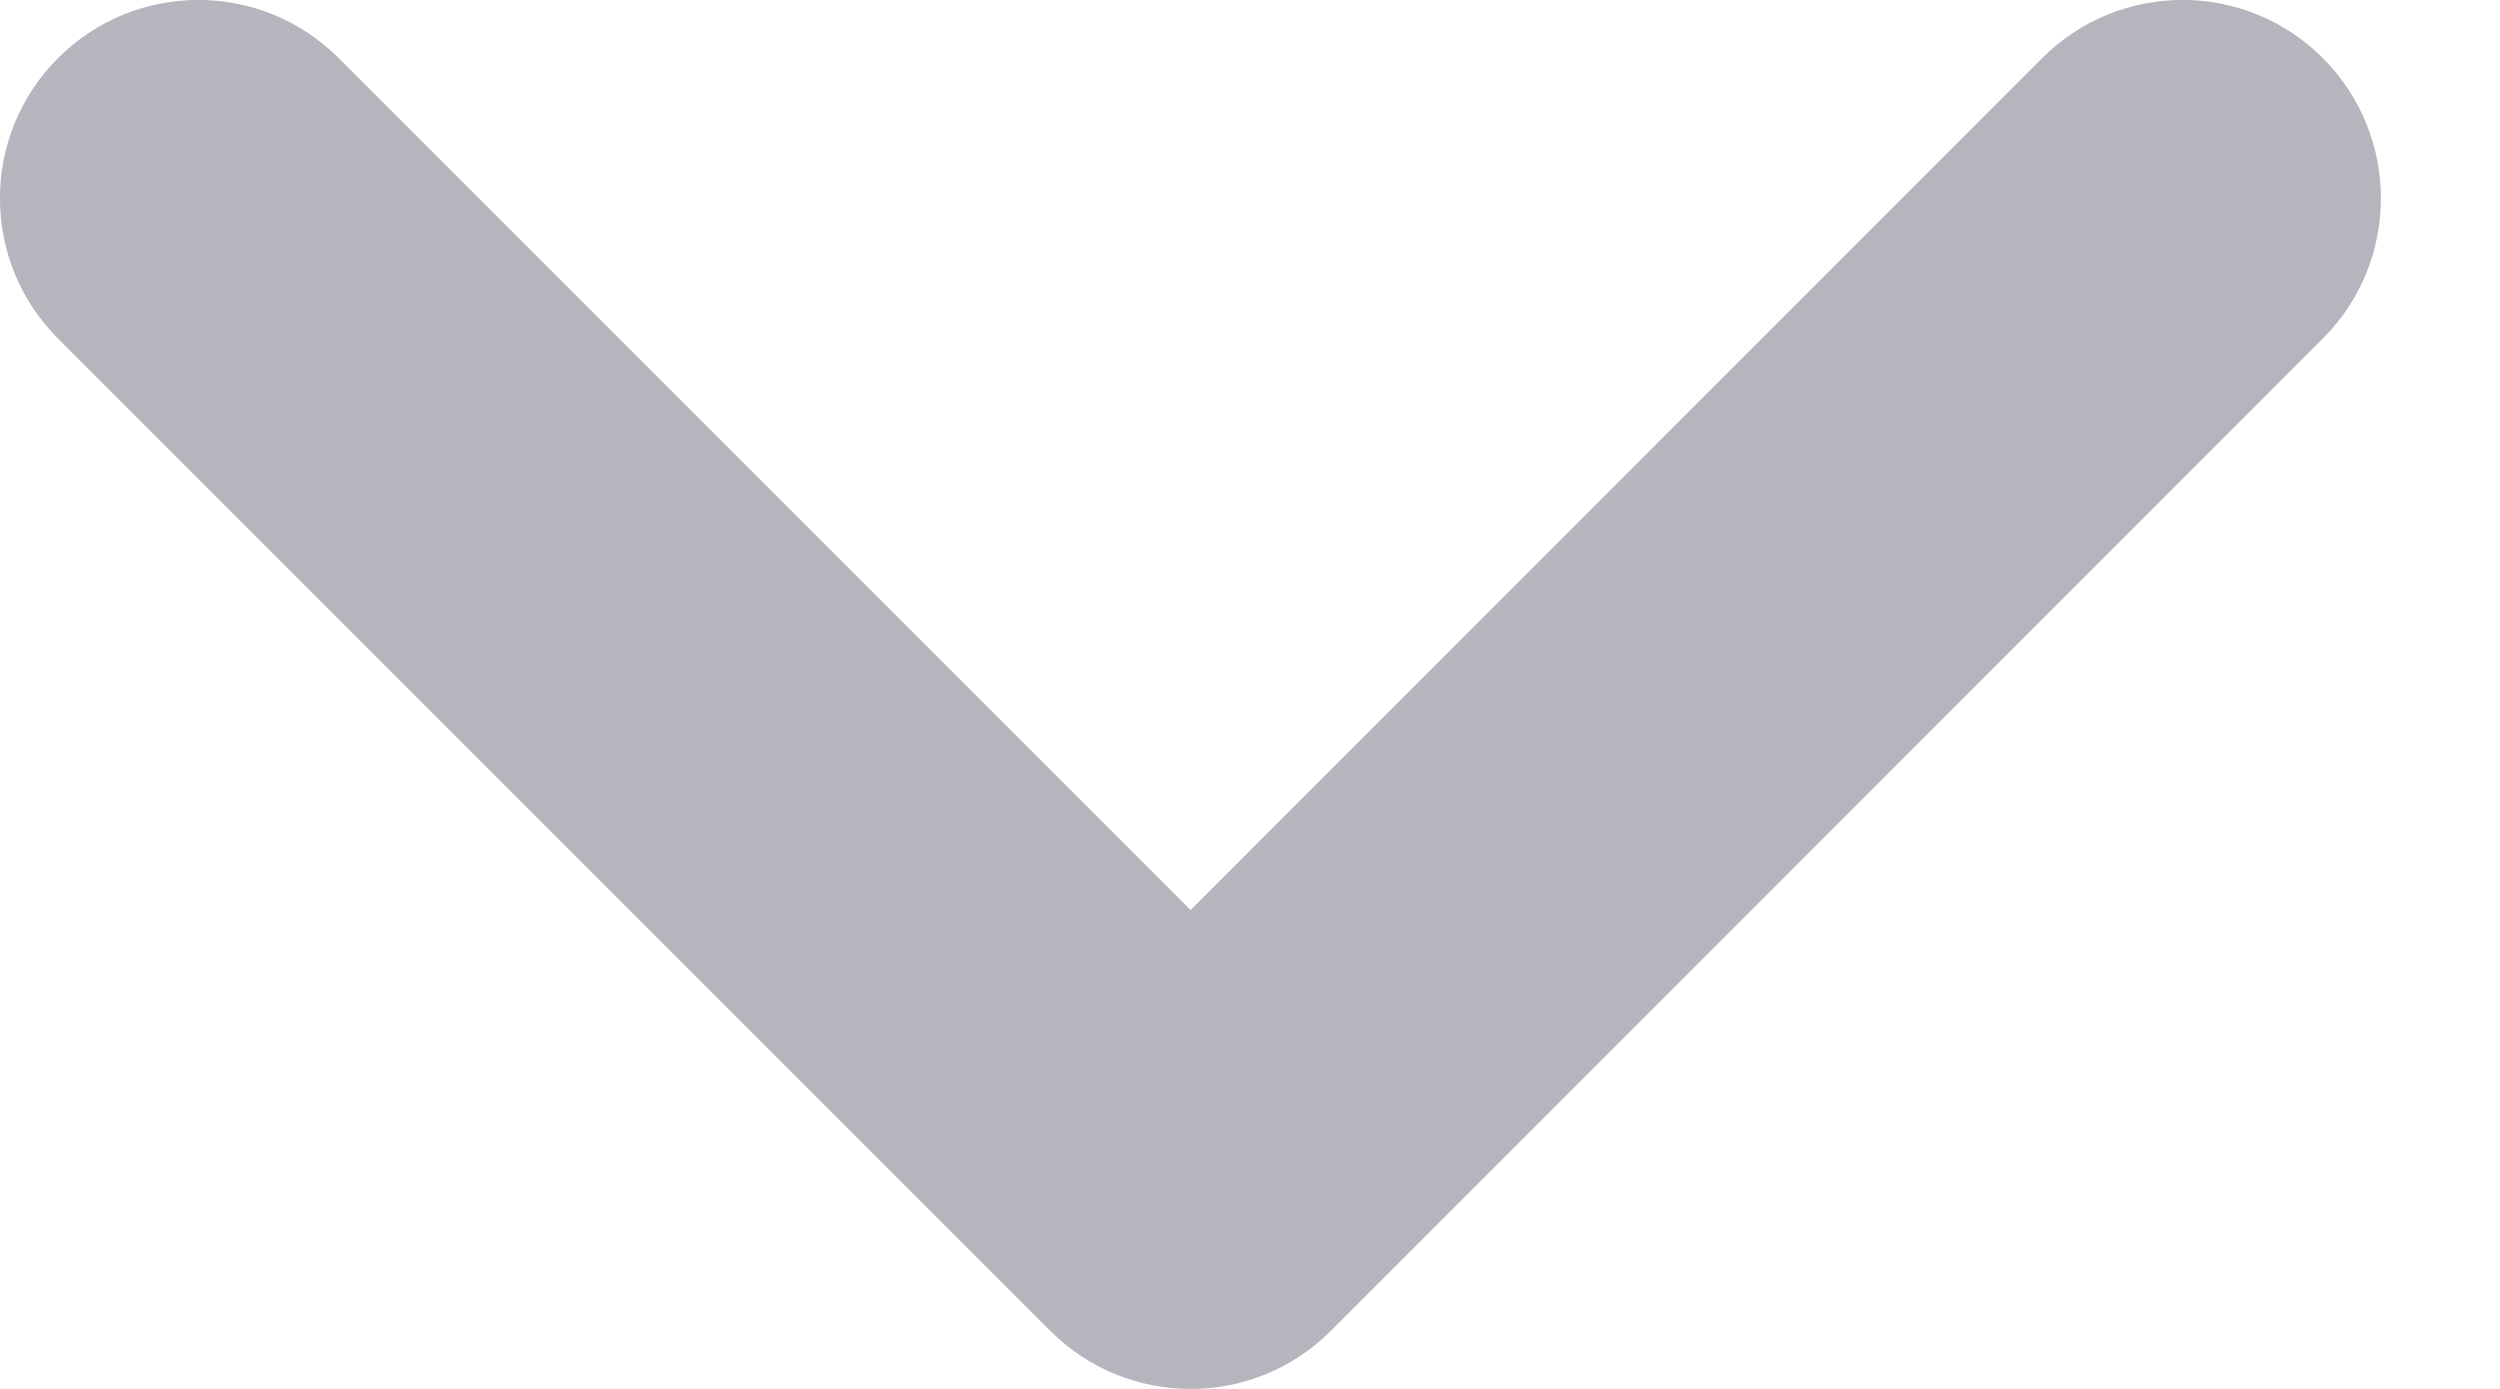 <svg width="9" height="5" viewBox="0 0 9 5" fill="none" xmlns="http://www.w3.org/2000/svg">
<path fill-rule="evenodd" clip-rule="evenodd" d="M4.286 3.276L7.352 0.209C7.631 -0.07 8.083 -0.07 8.362 0.209C8.641 0.488 8.641 0.94 8.362 1.219L4.791 4.791C4.512 5.07 4.06 5.07 3.781 4.791L0.209 1.219C-0.07 0.94 -0.07 0.488 0.209 0.209C0.488 -0.07 0.94 -0.07 1.219 0.209L4.286 3.276Z" fill="#B5B5BE"/>
</svg>
